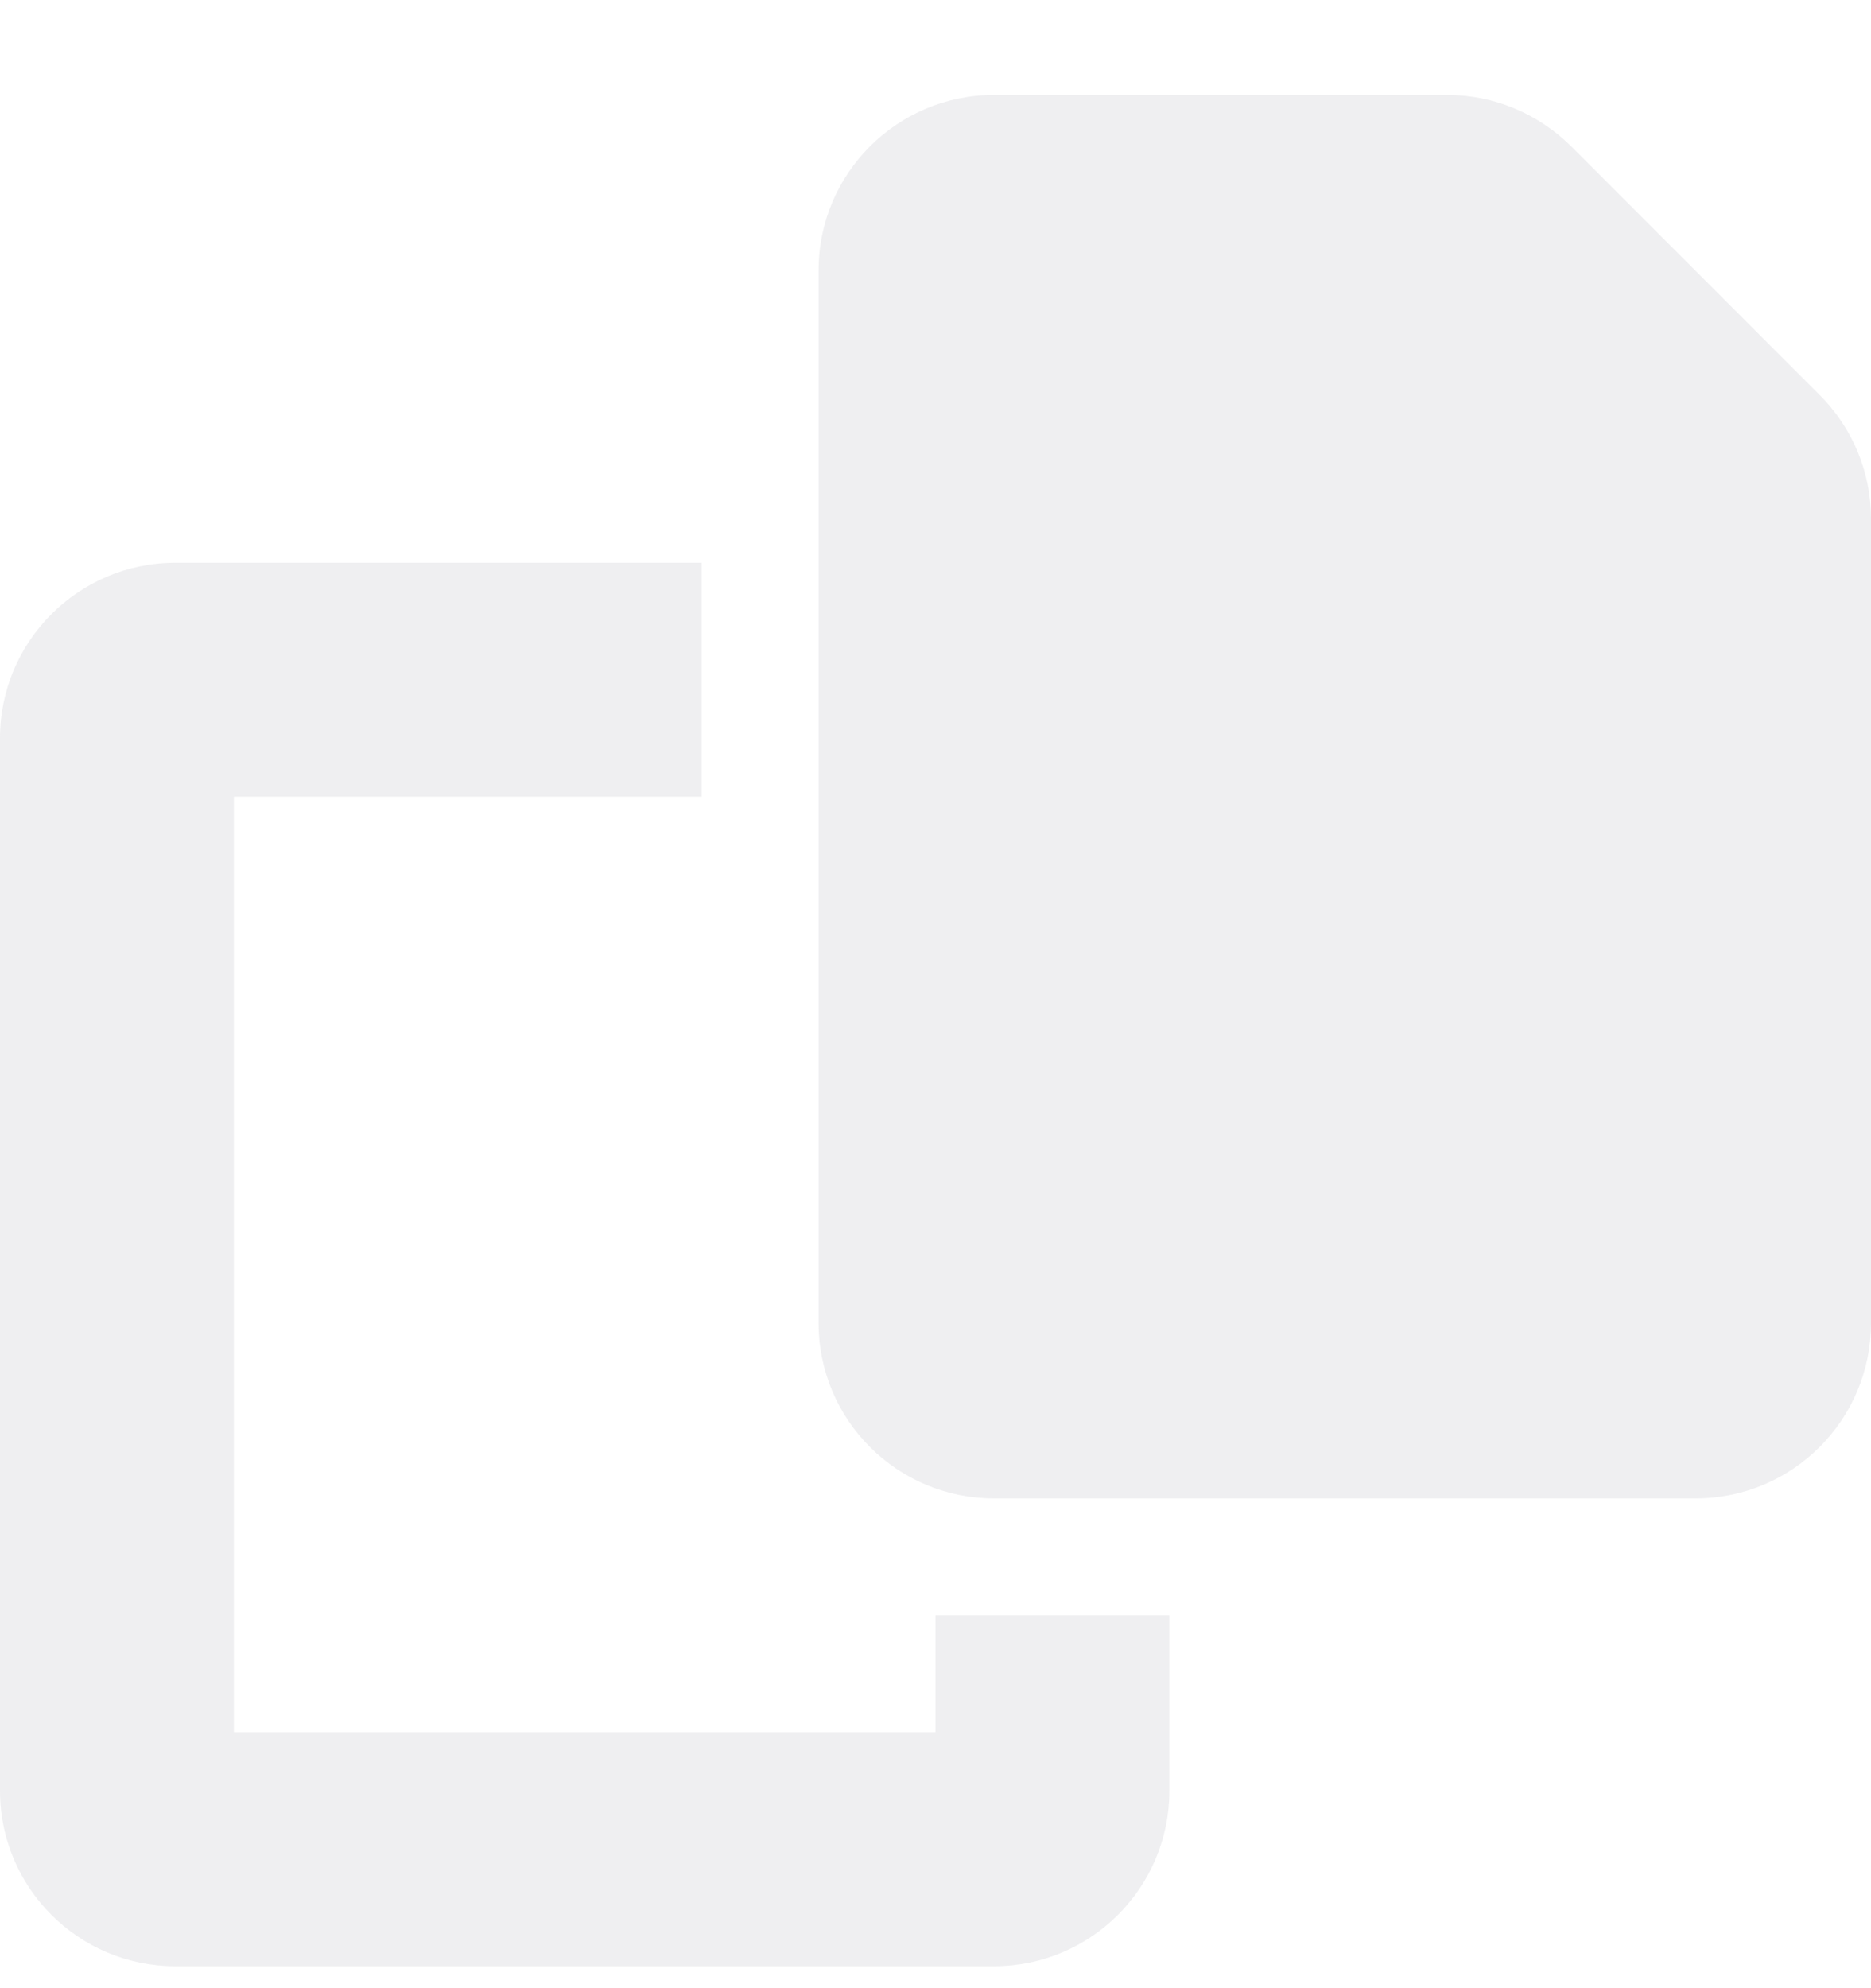 <svg width="16" height="17" viewBox="0 0 16 17" fill="none" xmlns="http://www.w3.org/2000/svg">
<g clip-path="url(#clip0_464_53)">
<g clip-path="url(#clip1_464_53)">
<path d="M8.5 0.812H12.378C12.775 0.812 13.156 0.972 13.438 1.253L15.559 3.375C15.841 3.656 16 4.037 16 4.434V11.312C16 12.141 15.328 12.812 14.5 12.812H8.5C7.672 12.812 7 12.141 7 11.312V2.312C7 1.484 7.672 0.812 8.5 0.812ZM1.5 4.812H6V6.812H2V14.812H8V13.812H10V15.312C10 16.141 9.328 16.812 8.5 16.812H1.5C0.672 16.812 0 16.141 0 15.312V6.312C0 5.484 0.672 4.812 1.5 4.812Z" fill="#E4E4E7" fill-opacity="0.6"/>
</g>
</g>
<defs>
<clipPath id="clip0_464_53">
<rect width="16" height="16" fill="white" transform="translate(0 0.812)"/>
</clipPath>
<clipPath id="clip1_464_53">
<path d="M0 0.812H16V16.812H0V0.812Z" fill="white"/>
</clipPath>
</defs>
</svg>
